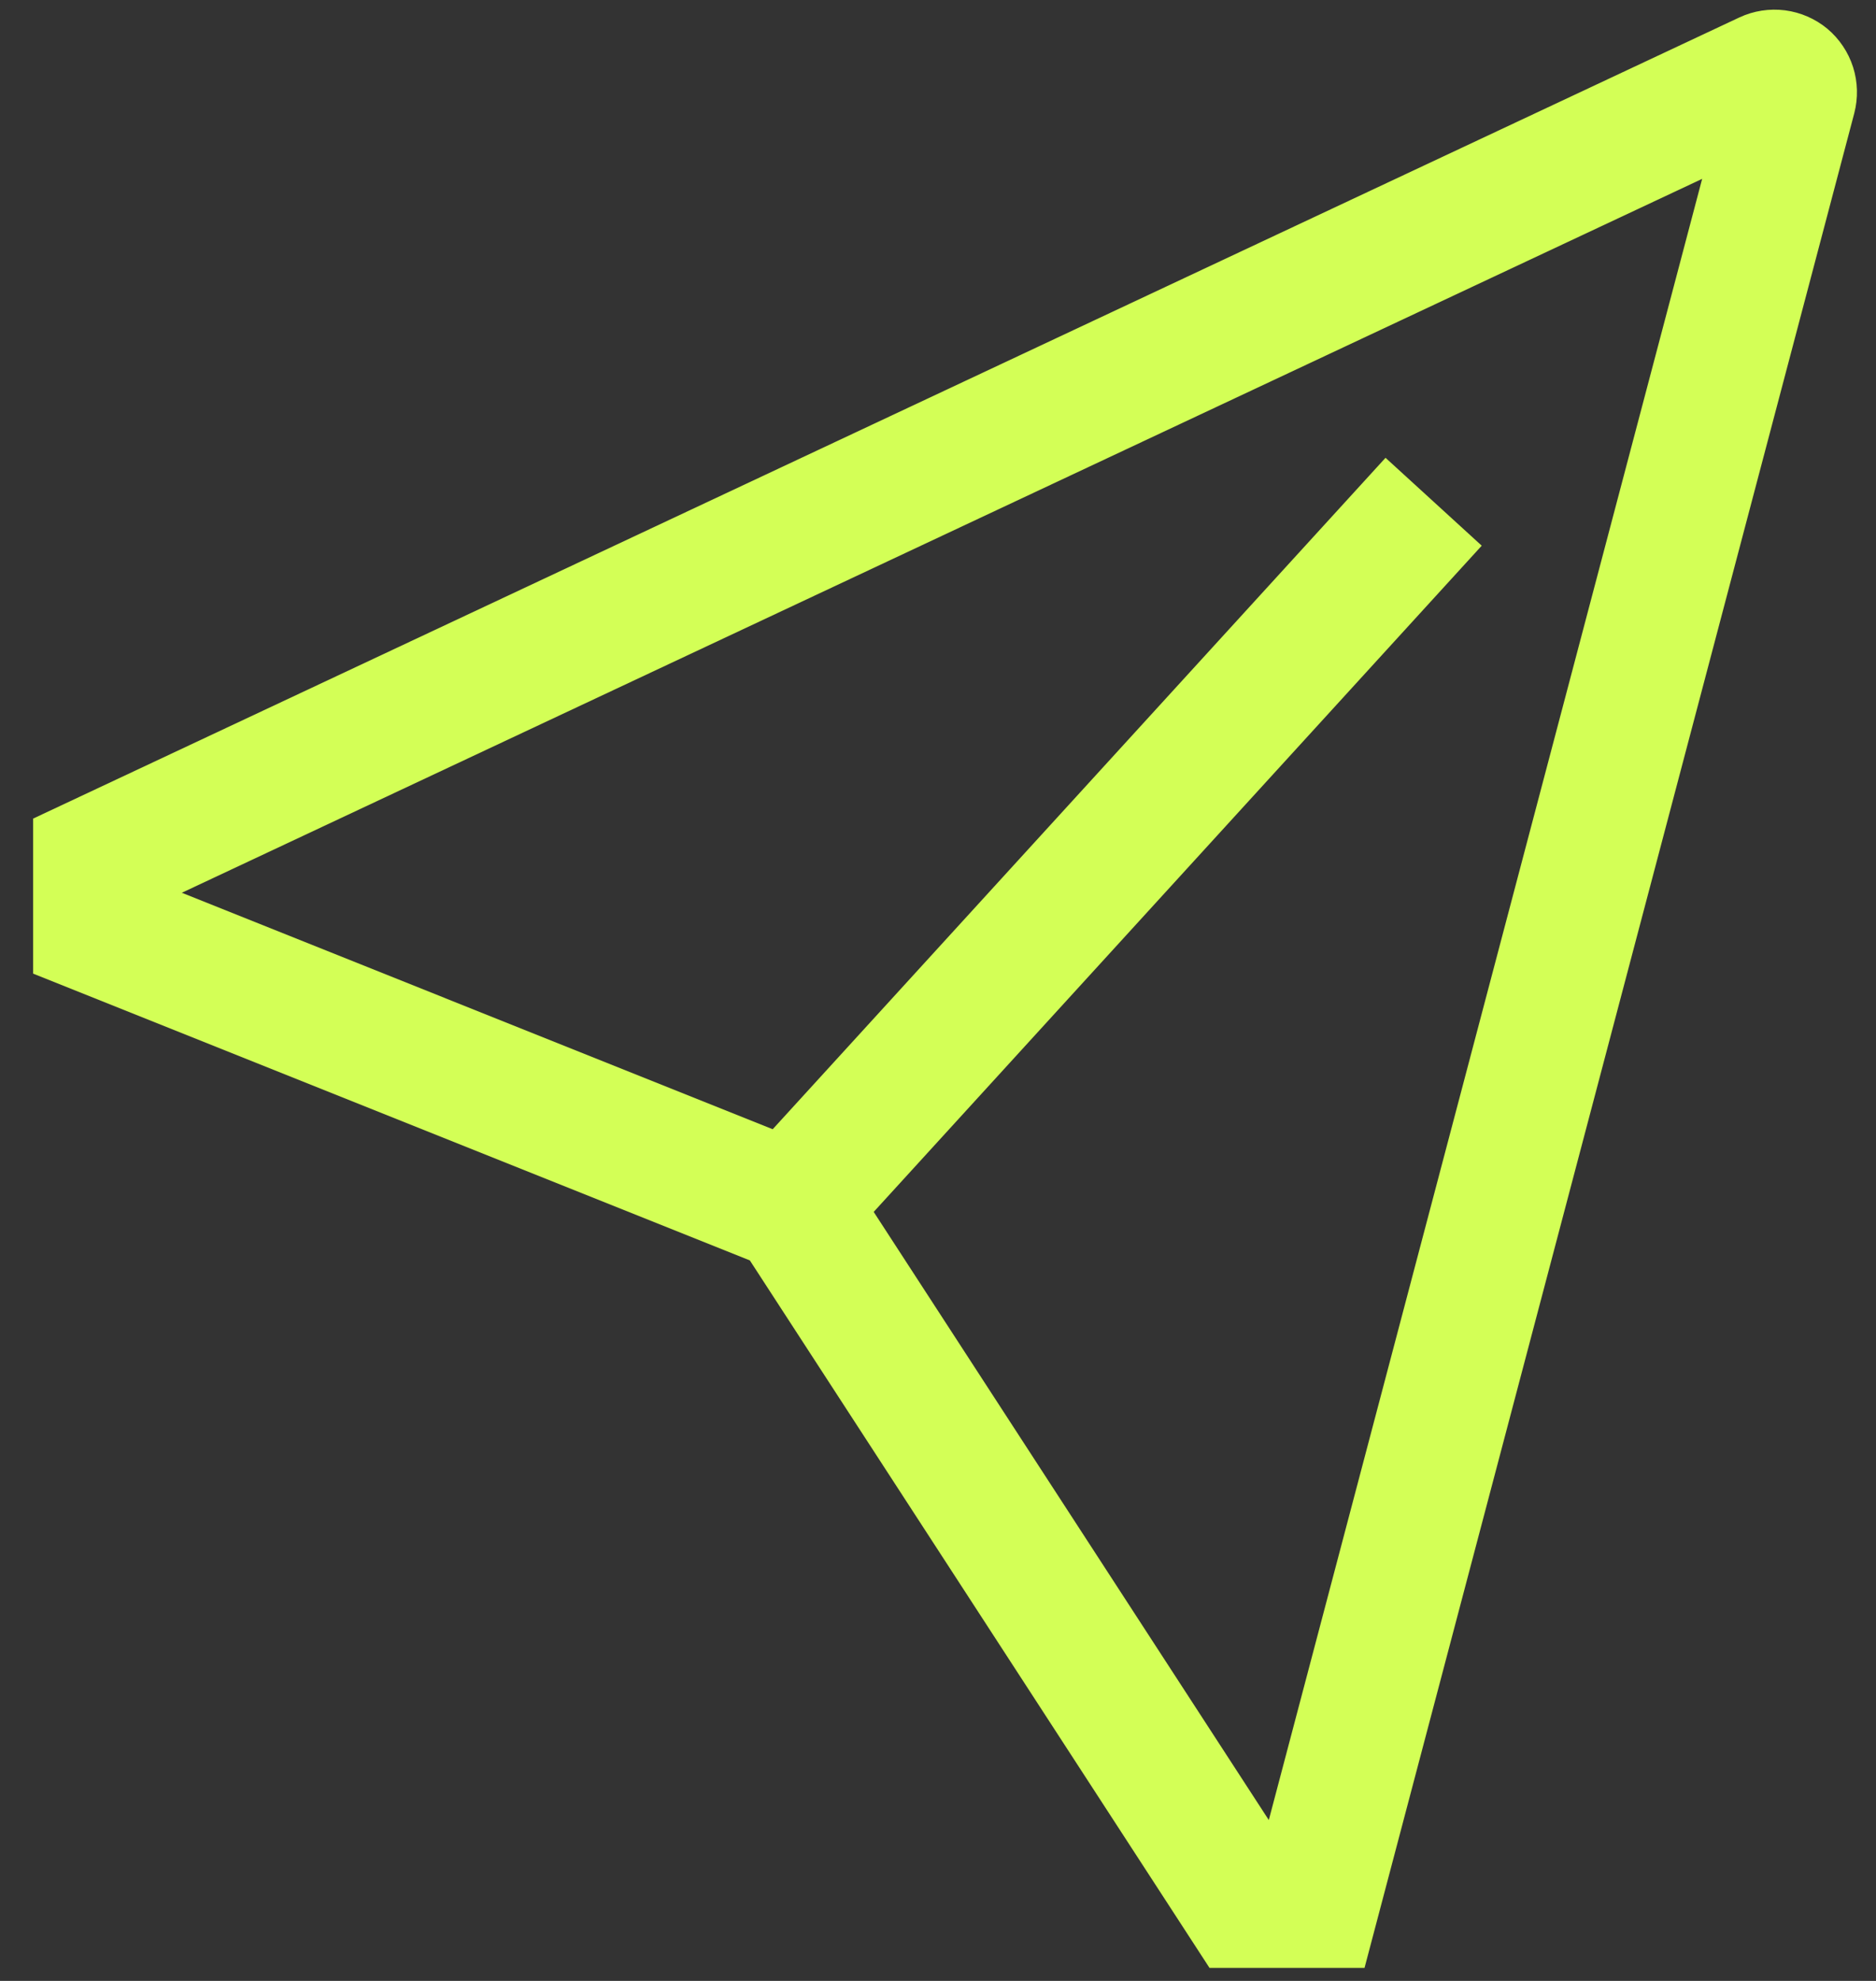 <svg width="36" height="38" viewBox="0 0 36 38" fill="none" xmlns="http://www.w3.org/2000/svg" xmlns:xlink="http://www.w3.org/1999/xlink">
<rect x="0" y="0" width="36" height="38" fill="#333333" stroke="none"/>
<path d="M35.066,0.551C34.834,0.359 34.553,0.237 34.254,0.198C33.955,0.16 33.652,0.207 33.379,0.334L0.636,15.703L0.636,18.677L14.389,24.178L23.21,37.75L26.185,37.75L35.583,2.172C35.659,1.881 35.651,1.574 35.56,1.287C35.468,1 35.297,0.745 35.066,0.551L35.066,0.551ZM24.348,34.914L16.766,23.248L28.434,10.468L26.588,8.782L14.828,21.662L3.489,17.126L32.664,3.431L24.348,34.914Z" fill="#D3FF56"/>
</svg>
